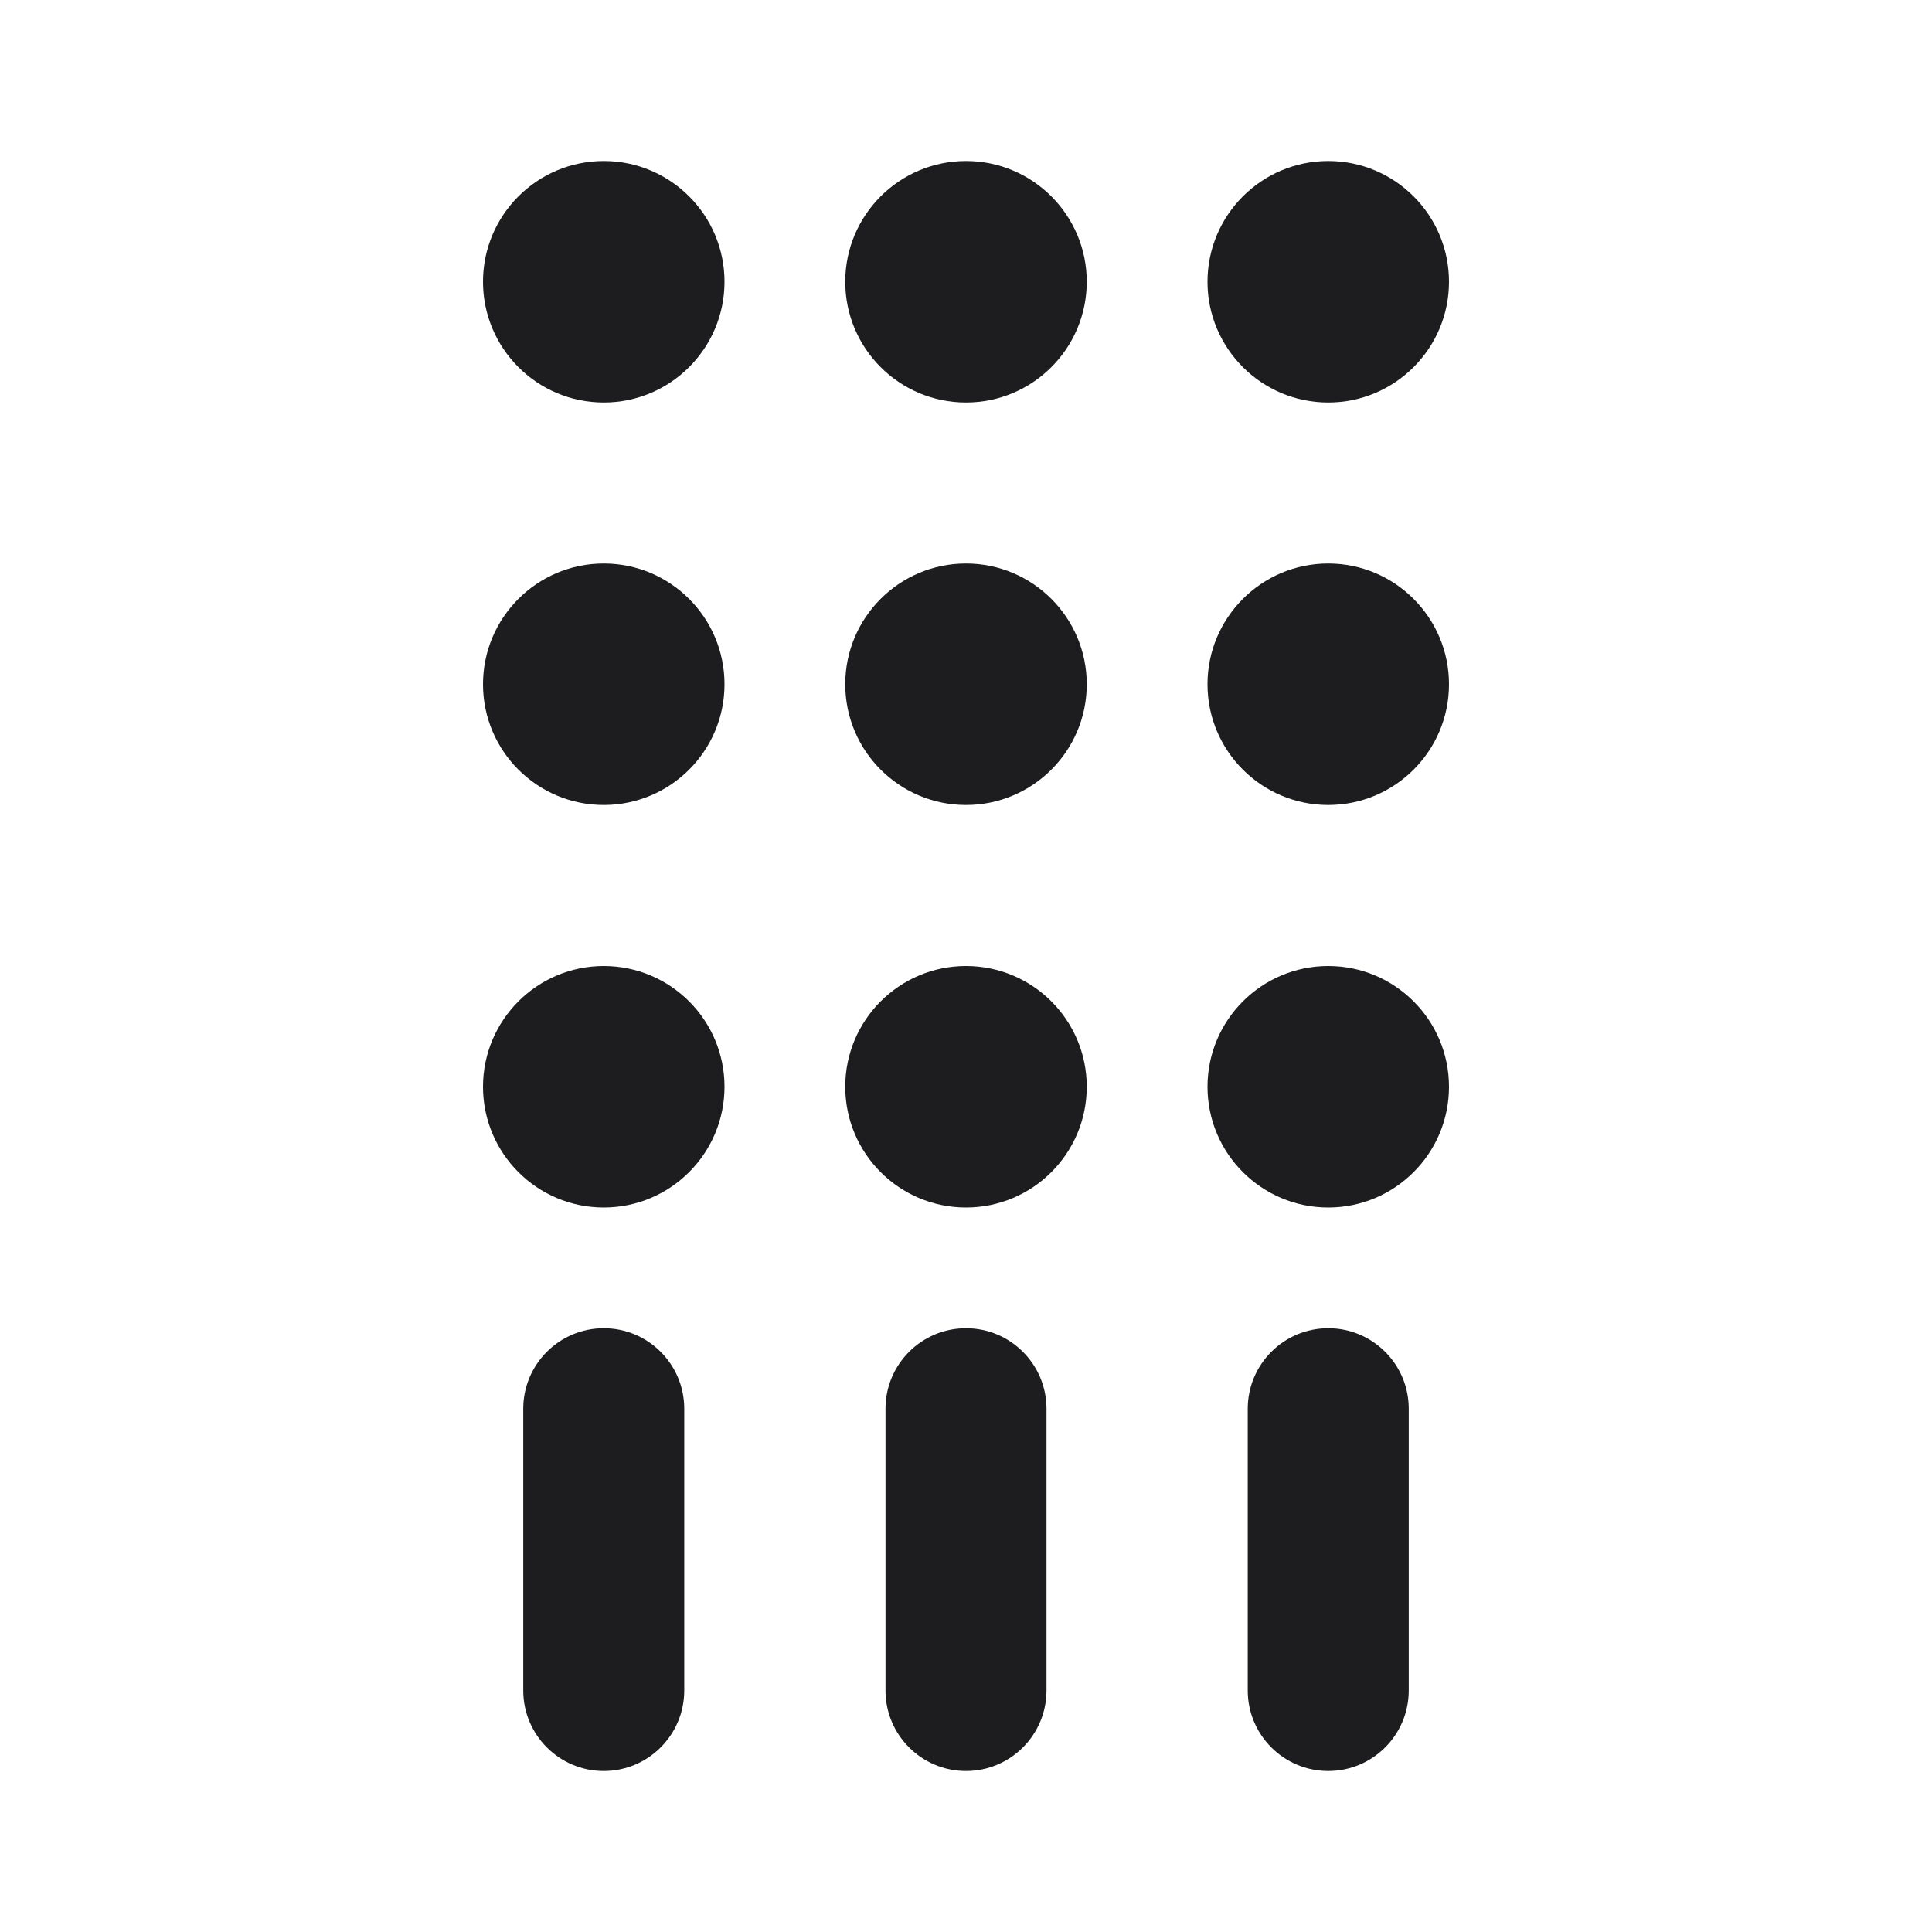 <svg width="24" height="24" viewBox="0 0 24 24" fill="none" xmlns="http://www.w3.org/2000/svg">
<path fill-rule="evenodd" clip-rule="evenodd" d="M7.5 5C8.328 5 9 4.328 9 3.5C9 2.672 8.328 2 7.5 2C6.672 2 6 2.672 6 3.5C6 4.328 6.672 5 7.5 5ZM8.5 17.5C8.5 16.948 8.052 16.5 7.5 16.5C6.948 16.5 6.5 16.948 6.5 17.5V21C6.5 21.552 6.948 22 7.5 22C8.052 22 8.5 21.552 8.5 21V17.5ZM13 17.5C13 16.948 12.552 16.5 12 16.5C11.448 16.5 11 16.948 11 17.5V21C11 21.552 11.448 22 12 22C12.552 22 13 21.552 13 21V17.5ZM16.5 16.5C17.052 16.5 17.5 16.948 17.5 17.5V21C17.5 21.552 17.052 22 16.5 22C15.948 22 15.5 21.552 15.5 21V17.5C15.5 16.948 15.948 16.5 16.5 16.5ZM9 8.5C9 9.328 8.328 10 7.5 10C6.672 10 6 9.328 6 8.5C6 7.672 6.672 7 7.5 7C8.328 7 9 7.672 9 8.5ZM7.5 15C8.328 15 9 14.328 9 13.5C9 12.672 8.328 12 7.5 12C6.672 12 6 12.672 6 13.5C6 14.328 6.672 15 7.5 15ZM13.5 3.5C13.5 4.328 12.828 5 12 5C11.172 5 10.5 4.328 10.5 3.5C10.5 2.672 11.172 2 12 2C12.828 2 13.5 2.672 13.5 3.5ZM12 10C12.828 10 13.5 9.328 13.5 8.5C13.5 7.672 12.828 7 12 7C11.172 7 10.5 7.672 10.5 8.5C10.5 9.328 11.172 10 12 10ZM13.5 13.5C13.5 14.328 12.828 15 12 15C11.172 15 10.5 14.328 10.5 13.5C10.5 12.672 11.172 12 12 12C12.828 12 13.5 12.672 13.5 13.5ZM16.5 10C17.328 10 18 9.328 18 8.5C18 7.672 17.328 7 16.5 7C15.672 7 15 7.672 15 8.5C15 9.328 15.672 10 16.5 10ZM18 3.5C18 4.328 17.328 5 16.5 5C15.672 5 15 4.328 15 3.5C15 2.672 15.672 2 16.5 2C17.328 2 18 2.672 18 3.5ZM16.5 15C17.328 15 18 14.328 18 13.5C18 12.672 17.328 12 16.5 12C15.672 12 15 12.672 15 13.5C15 14.328 15.672 15 16.5 15Z" fill="#1D1D1F"/>
</svg>
